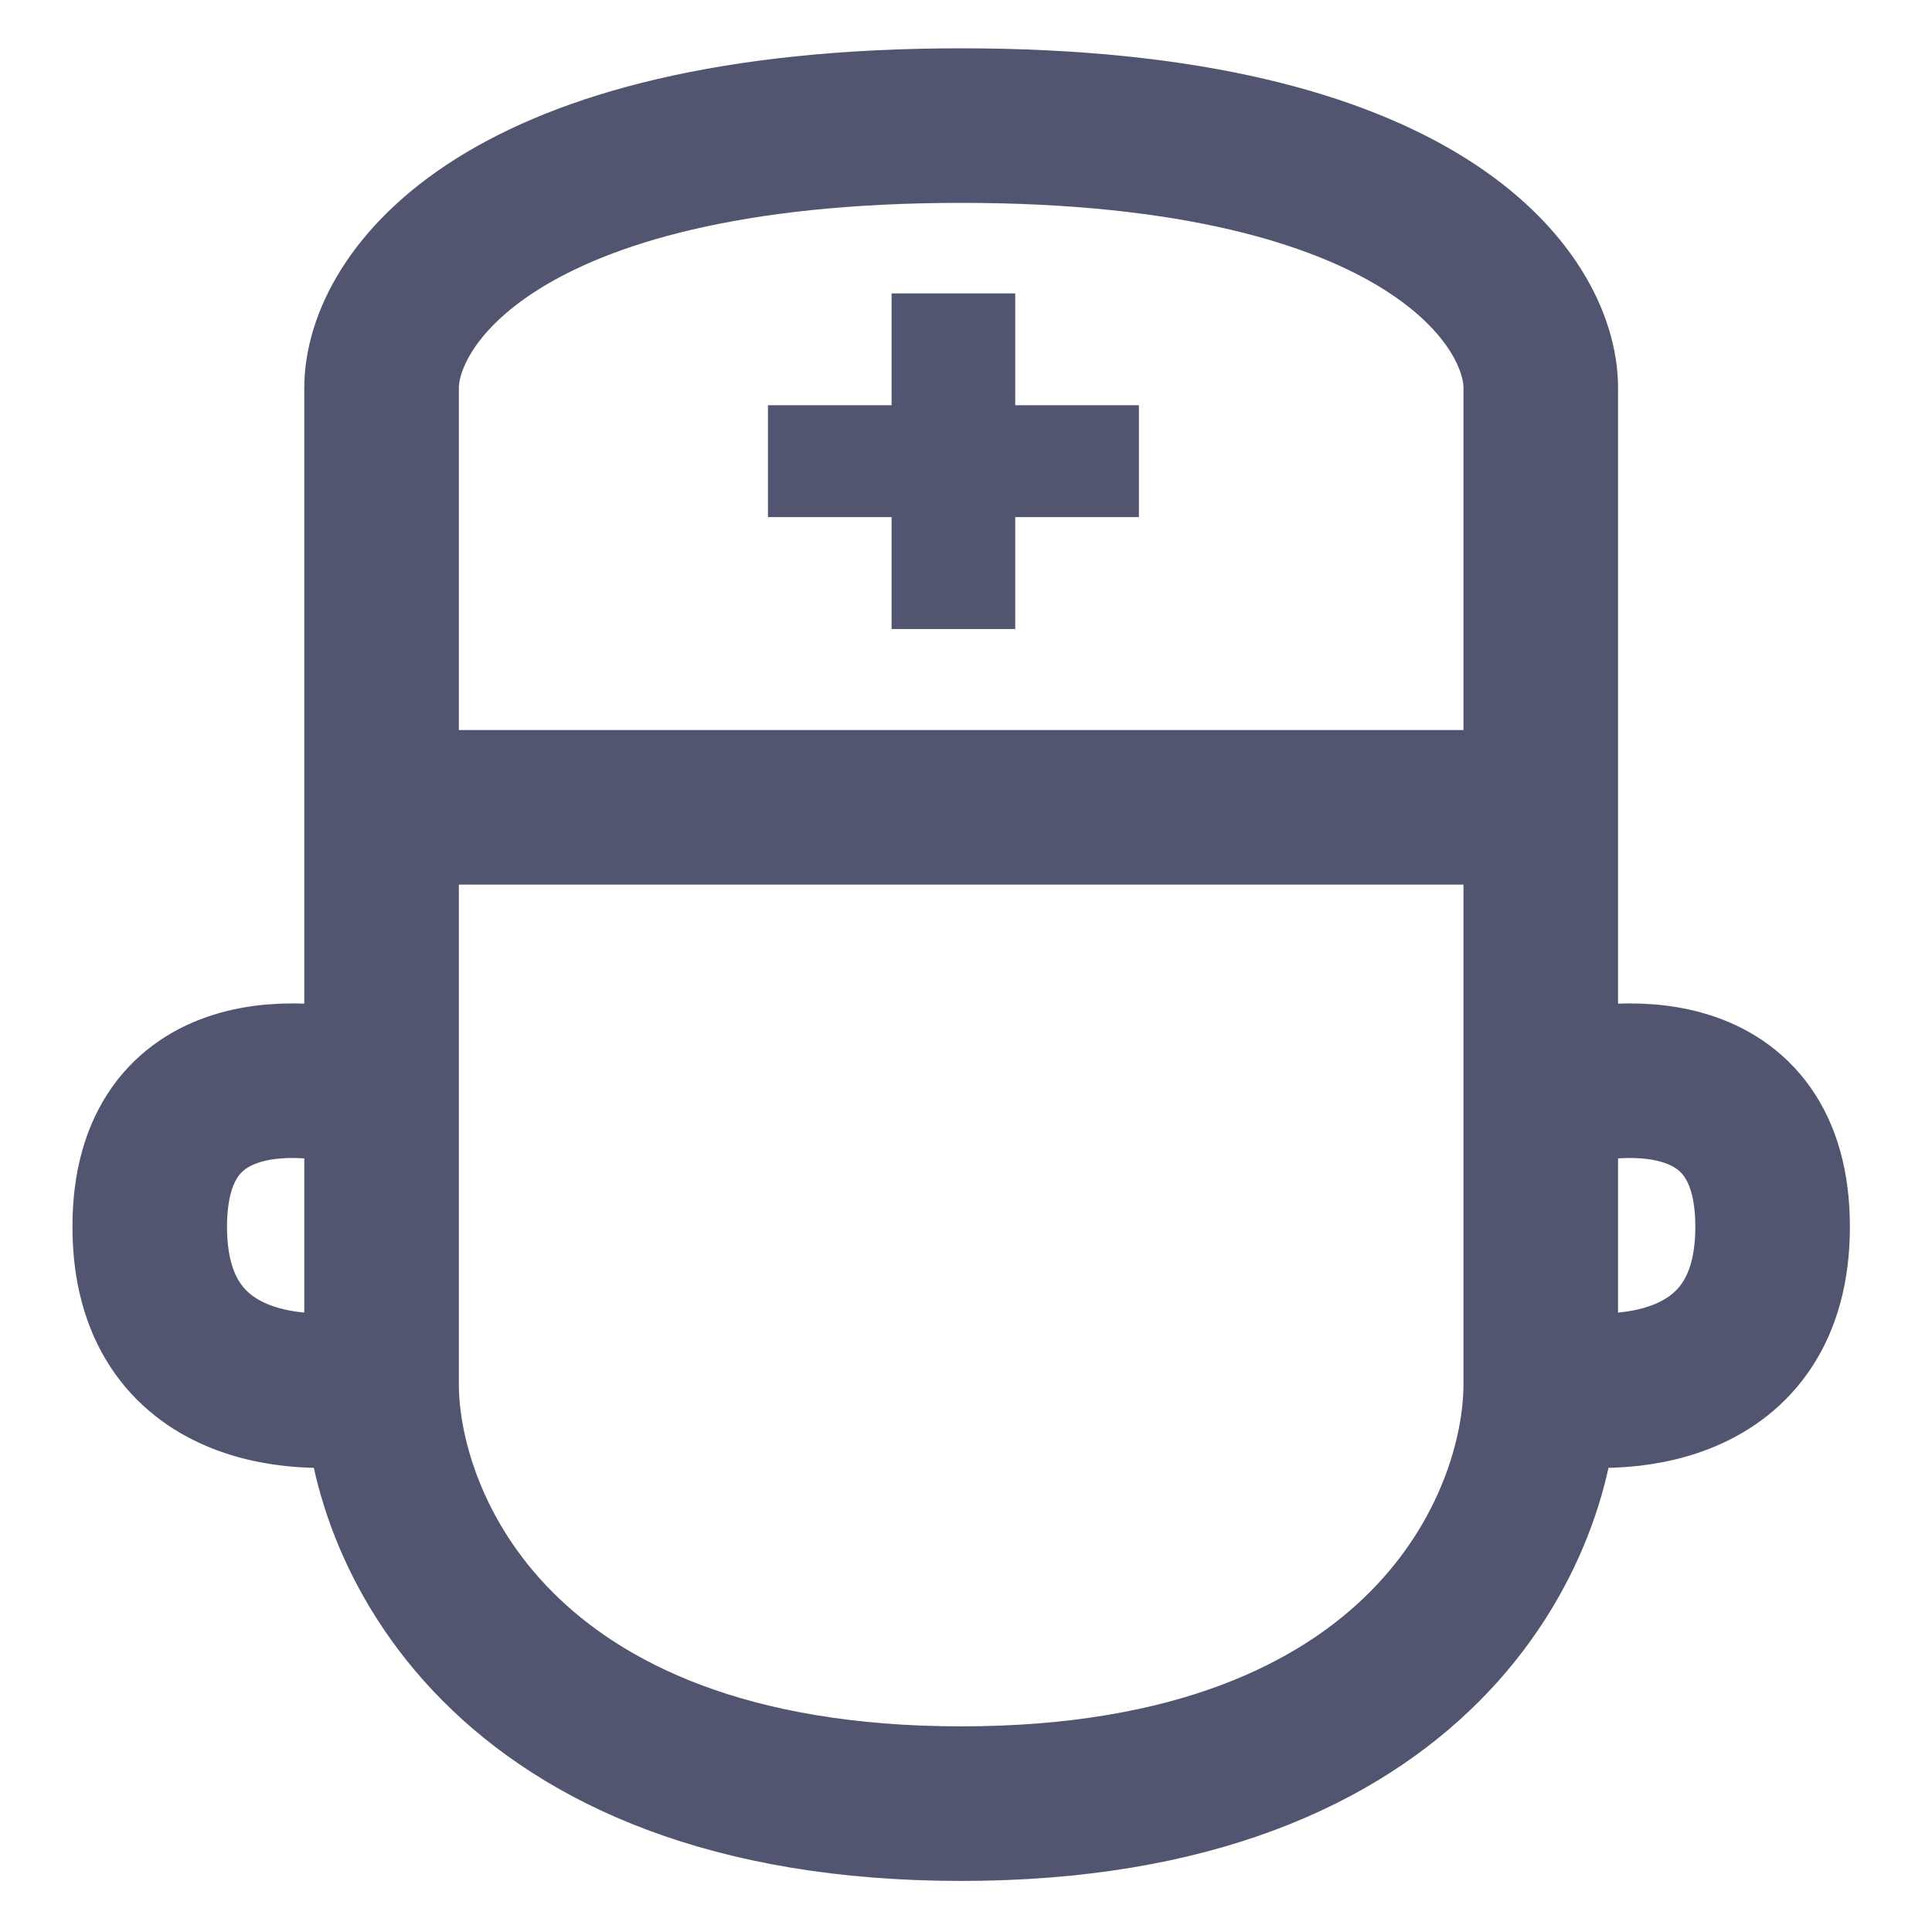 <svg width="200" height="200" viewBox="0 0 200 200" fill="none" xmlns="http://www.w3.org/2000/svg">
<path d="M39.5 83.571H159.5M39.5 83.571V40.143C39.5 31.096 51.5 13.001 99.5 13.001C147.5 13.001 159.5 31.096 159.5 40.143V83.571M39.5 83.571V113.428M159.5 83.571V113.428M39.5 143.284C39.5 157.76 51.5 186.712 99.5 186.712C147.5 186.712 159.5 157.76 159.5 143.284M39.5 143.284V113.428M39.5 143.284C31.5 145.094 15.5 144.37 15.5 126.999C15.5 109.628 31.5 110.713 39.5 113.428M159.5 143.284V113.428M159.5 143.284C167.5 145.094 183.5 144.37 183.5 126.999C183.5 109.628 167.5 110.713 159.5 113.428" stroke="#515570" stroke-width="16" stroke-linecap="round" stroke-linejoin="round"/>
<rect x="92.297" y="30.375" width="12.8" height="34.742" fill="#515570"/>
<rect x="79.5" y="53.531" width="11.581" height="38.4" transform="rotate(-90 79.5 53.531)" fill="#515570"/>
</svg>
